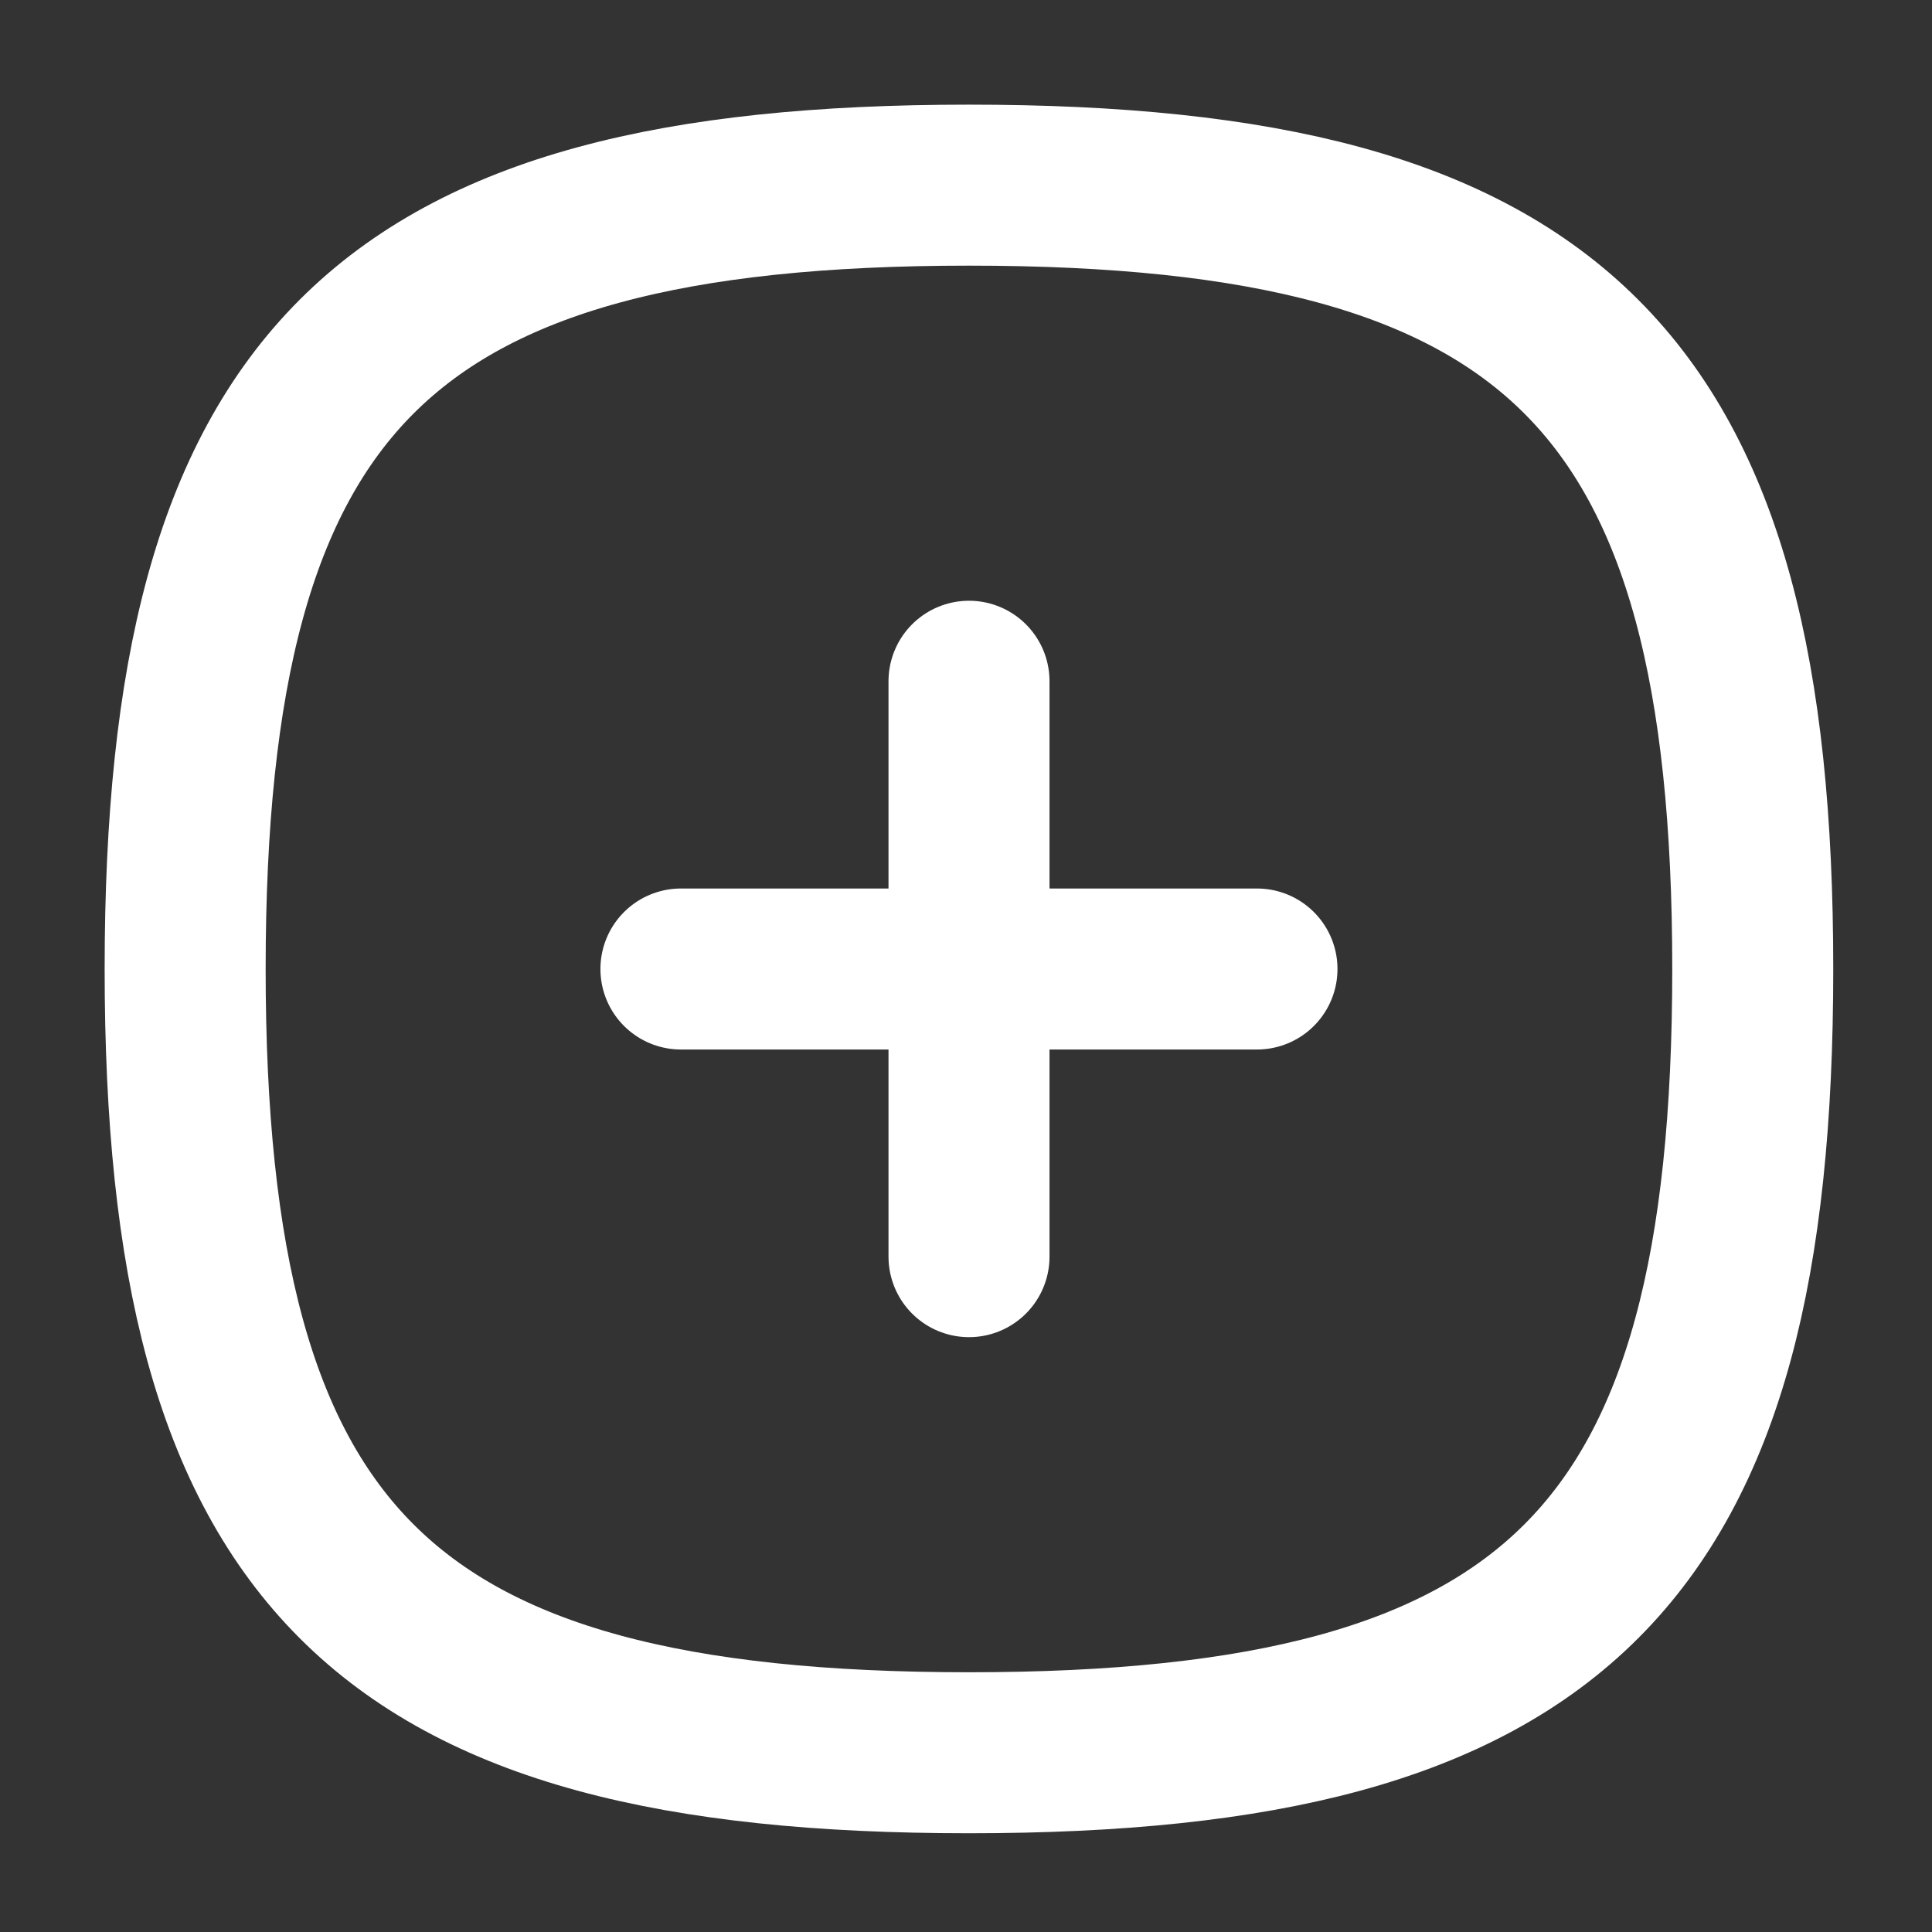 <svg width="18" height="18" viewBox="0 0 18 18" fill="none" xmlns="http://www.w3.org/2000/svg">
<rect x="0" y="0" width="18" height="18" fill="#333333" stroke="none"/>
<path d="M9.028 6.347V11.708" stroke="white" stroke-width="1.5" stroke-linecap="round" stroke-linejoin="round"/>
<path d="M11.711 9.028H6.344" stroke="white" stroke-width="1.5" stroke-linecap="round" stroke-linejoin="round"/>
<path fill-rule="evenodd" clip-rule="evenodd" d="M1.725 9.028C1.725 3.551 3.551 1.725 9.028 1.725C14.504 1.725 16.33 3.551 16.33 9.028C16.33 14.504 14.504 16.33 9.028 16.33C3.551 16.33 1.725 14.504 1.725 9.028Z" stroke="white" stroke-width="1.5" stroke-linecap="round" stroke-linejoin="round"/>
</svg>
